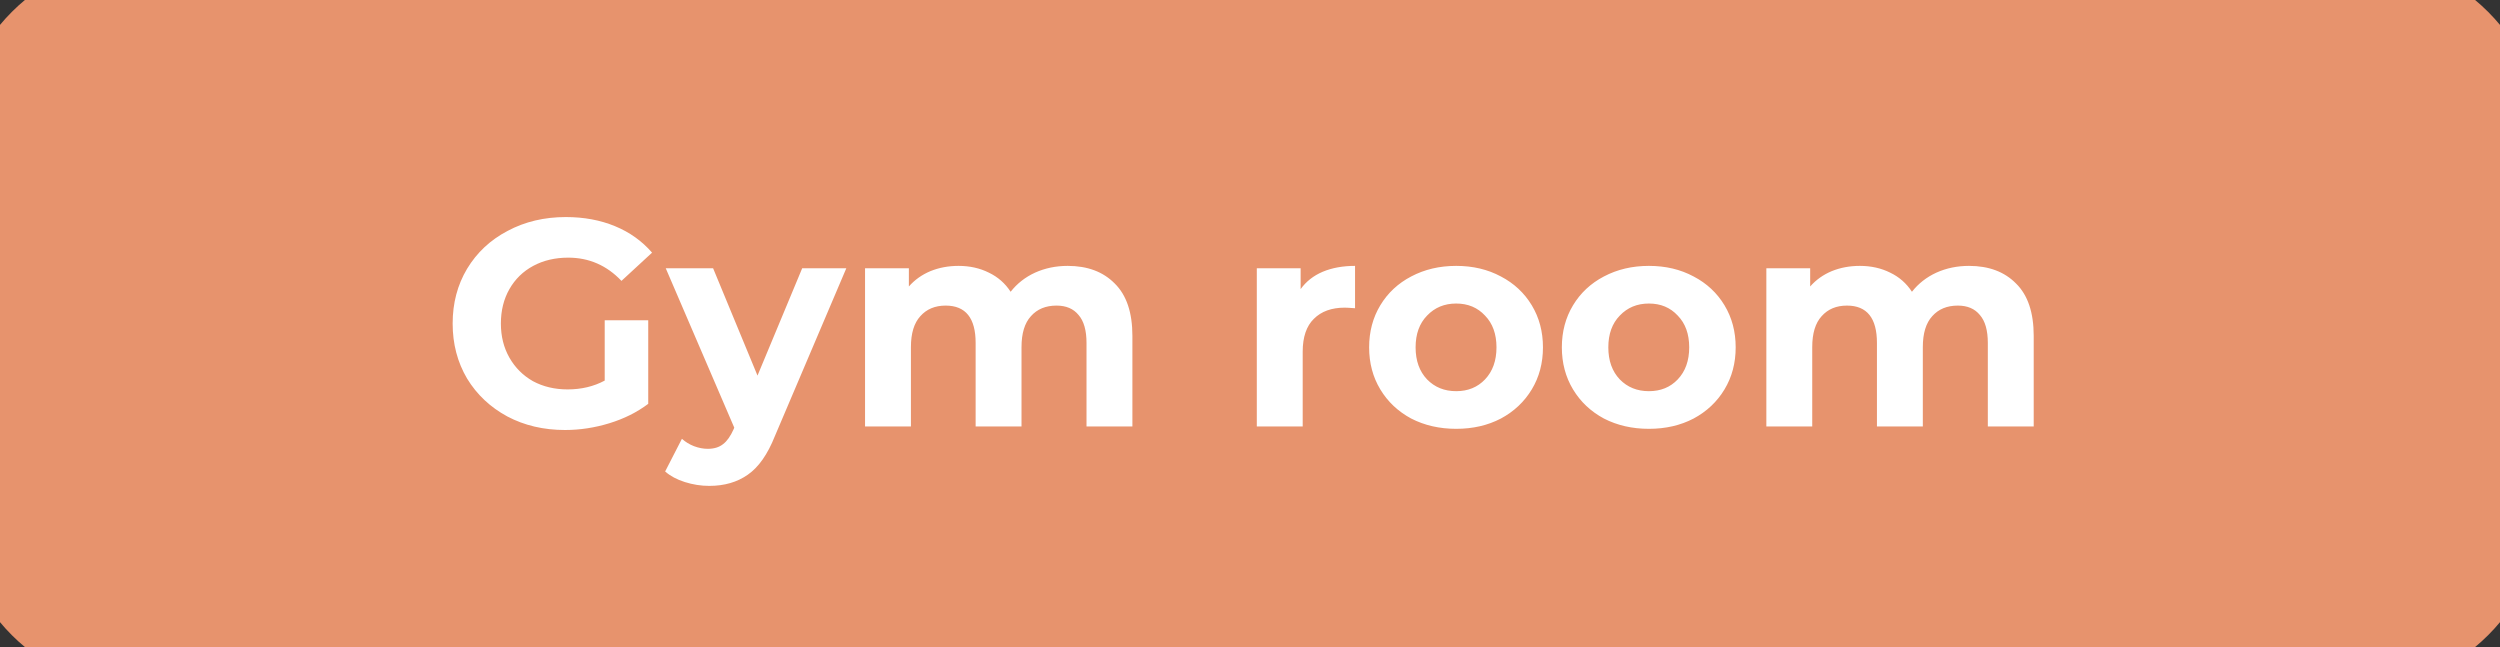 <svg width="170" height="44" viewBox="0 0 170 44" fill="none" xmlns="http://www.w3.org/2000/svg">
<rect x="0" y="0" width="170" height="44" fill="#333333" stroke="none"/>
<path d="M0 10C0 4.477 4.477 0 10 0H160C165.523 0 170 4.477 170 10V34C170 39.523 165.523 44 160 44H10C4.477 44 0 39.523 0 34V10Z" fill="#E7936D"/>
<path d="M41.12 21.78H44.08V27.46C43.32 28.033 42.44 28.473 41.44 28.78C40.44 29.087 39.433 29.24 38.42 29.24C36.967 29.24 35.66 28.933 34.5 28.32C33.34 27.693 32.427 26.833 31.76 25.74C31.107 24.633 30.78 23.387 30.78 22C30.78 20.613 31.107 19.373 31.76 18.28C32.427 17.173 33.347 16.313 34.52 15.7C35.693 15.073 37.013 14.76 38.48 14.76C39.707 14.76 40.82 14.967 41.82 15.38C42.82 15.793 43.66 16.393 44.34 17.18L42.26 19.1C41.26 18.047 40.053 17.52 38.64 17.52C37.747 17.52 36.953 17.707 36.26 18.08C35.567 18.453 35.027 18.98 34.64 19.66C34.253 20.34 34.06 21.12 34.06 22C34.06 22.867 34.253 23.64 34.64 24.32C35.027 25 35.56 25.533 36.24 25.92C36.933 26.293 37.72 26.48 38.6 26.48C39.533 26.48 40.373 26.28 41.12 25.88V21.78ZM57.55 18.24L52.69 29.66C52.196 30.9 51.583 31.773 50.85 32.28C50.13 32.787 49.256 33.04 48.23 33.04C47.67 33.04 47.116 32.953 46.57 32.78C46.023 32.607 45.576 32.367 45.23 32.06L46.37 29.84C46.61 30.053 46.883 30.22 47.19 30.34C47.51 30.46 47.823 30.52 48.13 30.52C48.556 30.52 48.903 30.413 49.17 30.2C49.436 30 49.676 29.66 49.89 29.18L49.93 29.08L45.27 18.24H48.49L51.51 25.54L54.55 18.24H57.55ZM72.603 18.08C73.95 18.08 75.016 18.48 75.803 19.28C76.603 20.067 77.003 21.253 77.003 22.84V29H73.883V23.32C73.883 22.467 73.703 21.833 73.343 21.42C72.996 20.993 72.496 20.78 71.843 20.78C71.109 20.78 70.529 21.02 70.103 21.5C69.676 21.967 69.463 22.667 69.463 23.6V29H66.343V23.32C66.343 21.627 65.663 20.78 64.303 20.78C63.583 20.78 63.01 21.02 62.583 21.5C62.156 21.967 61.943 22.667 61.943 23.6V29H58.823V18.24H61.803V19.48C62.203 19.027 62.69 18.68 63.263 18.44C63.849 18.2 64.49 18.08 65.183 18.08C65.943 18.08 66.629 18.233 67.243 18.54C67.856 18.833 68.35 19.267 68.723 19.84C69.163 19.28 69.716 18.847 70.383 18.54C71.063 18.233 71.803 18.08 72.603 18.08ZM88.443 19.66C88.817 19.14 89.317 18.747 89.943 18.48C90.583 18.213 91.317 18.08 92.143 18.08V20.96C91.797 20.933 91.563 20.92 91.443 20.92C90.55 20.92 89.85 21.173 89.343 21.68C88.837 22.173 88.583 22.92 88.583 23.92V29H85.463V18.24H88.443V19.66ZM99.021 29.16C97.888 29.16 96.868 28.927 95.961 28.46C95.068 27.98 94.368 27.32 93.861 26.48C93.354 25.64 93.101 24.687 93.101 23.62C93.101 22.553 93.354 21.6 93.861 20.76C94.368 19.92 95.068 19.267 95.961 18.8C96.868 18.32 97.888 18.08 99.021 18.08C100.154 18.08 101.168 18.32 102.061 18.8C102.954 19.267 103.654 19.92 104.161 20.76C104.668 21.6 104.921 22.553 104.921 23.62C104.921 24.687 104.668 25.64 104.161 26.48C103.654 27.32 102.954 27.98 102.061 28.46C101.168 28.927 100.154 29.16 99.021 29.16ZM99.021 26.6C99.821 26.6 100.474 26.333 100.981 25.8C101.501 25.253 101.761 24.527 101.761 23.62C101.761 22.713 101.501 21.993 100.981 21.46C100.474 20.913 99.821 20.64 99.021 20.64C98.221 20.64 97.561 20.913 97.041 21.46C96.521 21.993 96.261 22.713 96.261 23.62C96.261 24.527 96.521 25.253 97.041 25.8C97.561 26.333 98.221 26.6 99.021 26.6ZM112.126 29.16C110.993 29.16 109.973 28.927 109.066 28.46C108.173 27.98 107.473 27.32 106.966 26.48C106.46 25.64 106.206 24.687 106.206 23.62C106.206 22.553 106.46 21.6 106.966 20.76C107.473 19.92 108.173 19.267 109.066 18.8C109.973 18.32 110.993 18.08 112.126 18.08C113.26 18.08 114.273 18.32 115.166 18.8C116.06 19.267 116.76 19.92 117.266 20.76C117.773 21.6 118.026 22.553 118.026 23.62C118.026 24.687 117.773 25.64 117.266 26.48C116.76 27.32 116.06 27.98 115.166 28.46C114.273 28.927 113.26 29.16 112.126 29.16ZM112.126 26.6C112.926 26.6 113.58 26.333 114.086 25.8C114.606 25.253 114.866 24.527 114.866 23.62C114.866 22.713 114.606 21.993 114.086 21.46C113.58 20.913 112.926 20.64 112.126 20.64C111.326 20.64 110.666 20.913 110.146 21.46C109.626 21.993 109.366 22.713 109.366 23.62C109.366 24.527 109.626 25.253 110.146 25.8C110.666 26.333 111.326 26.6 112.126 26.6ZM133.892 18.08C135.239 18.08 136.305 18.48 137.092 19.28C137.892 20.067 138.292 21.253 138.292 22.84V29H135.172V23.32C135.172 22.467 134.992 21.833 134.632 21.42C134.285 20.993 133.785 20.78 133.132 20.78C132.399 20.78 131.819 21.02 131.392 21.5C130.965 21.967 130.752 22.667 130.752 23.6V29H127.632V23.32C127.632 21.627 126.952 20.78 125.592 20.78C124.872 20.78 124.299 21.02 123.872 21.5C123.445 21.967 123.232 22.667 123.232 23.6V29H120.112V18.24H123.092V19.48C123.492 19.027 123.979 18.68 124.552 18.44C125.139 18.2 125.779 18.08 126.472 18.08C127.232 18.08 127.919 18.233 128.532 18.54C129.145 18.833 129.639 19.267 130.012 19.84C130.452 19.28 131.005 18.847 131.672 18.54C132.352 18.233 133.092 18.08 133.892 18.08Z" fill="white"/>
<path d="M10 3H160V-3H10V3ZM167 10V34H173V10H167ZM160 41H10V47H160V41ZM3 34V10H-3V34H3ZM10 41C6.134 41 3 37.866 3 34H-3C-3 41.18 2.82 47 10 47V41ZM167 34C167 37.866 163.866 41 160 41V47C167.18 47 173 41.18 173 34H167ZM160 3C163.866 3 167 6.134 167 10H173C173 2.82 167.18 -3 160 -3V3ZM10 -3C2.82 -3 -3 2.82 -3 10H3C3 6.134 6.134 3 10 3V-3Z" fill="#E7936D"/>
</svg>

